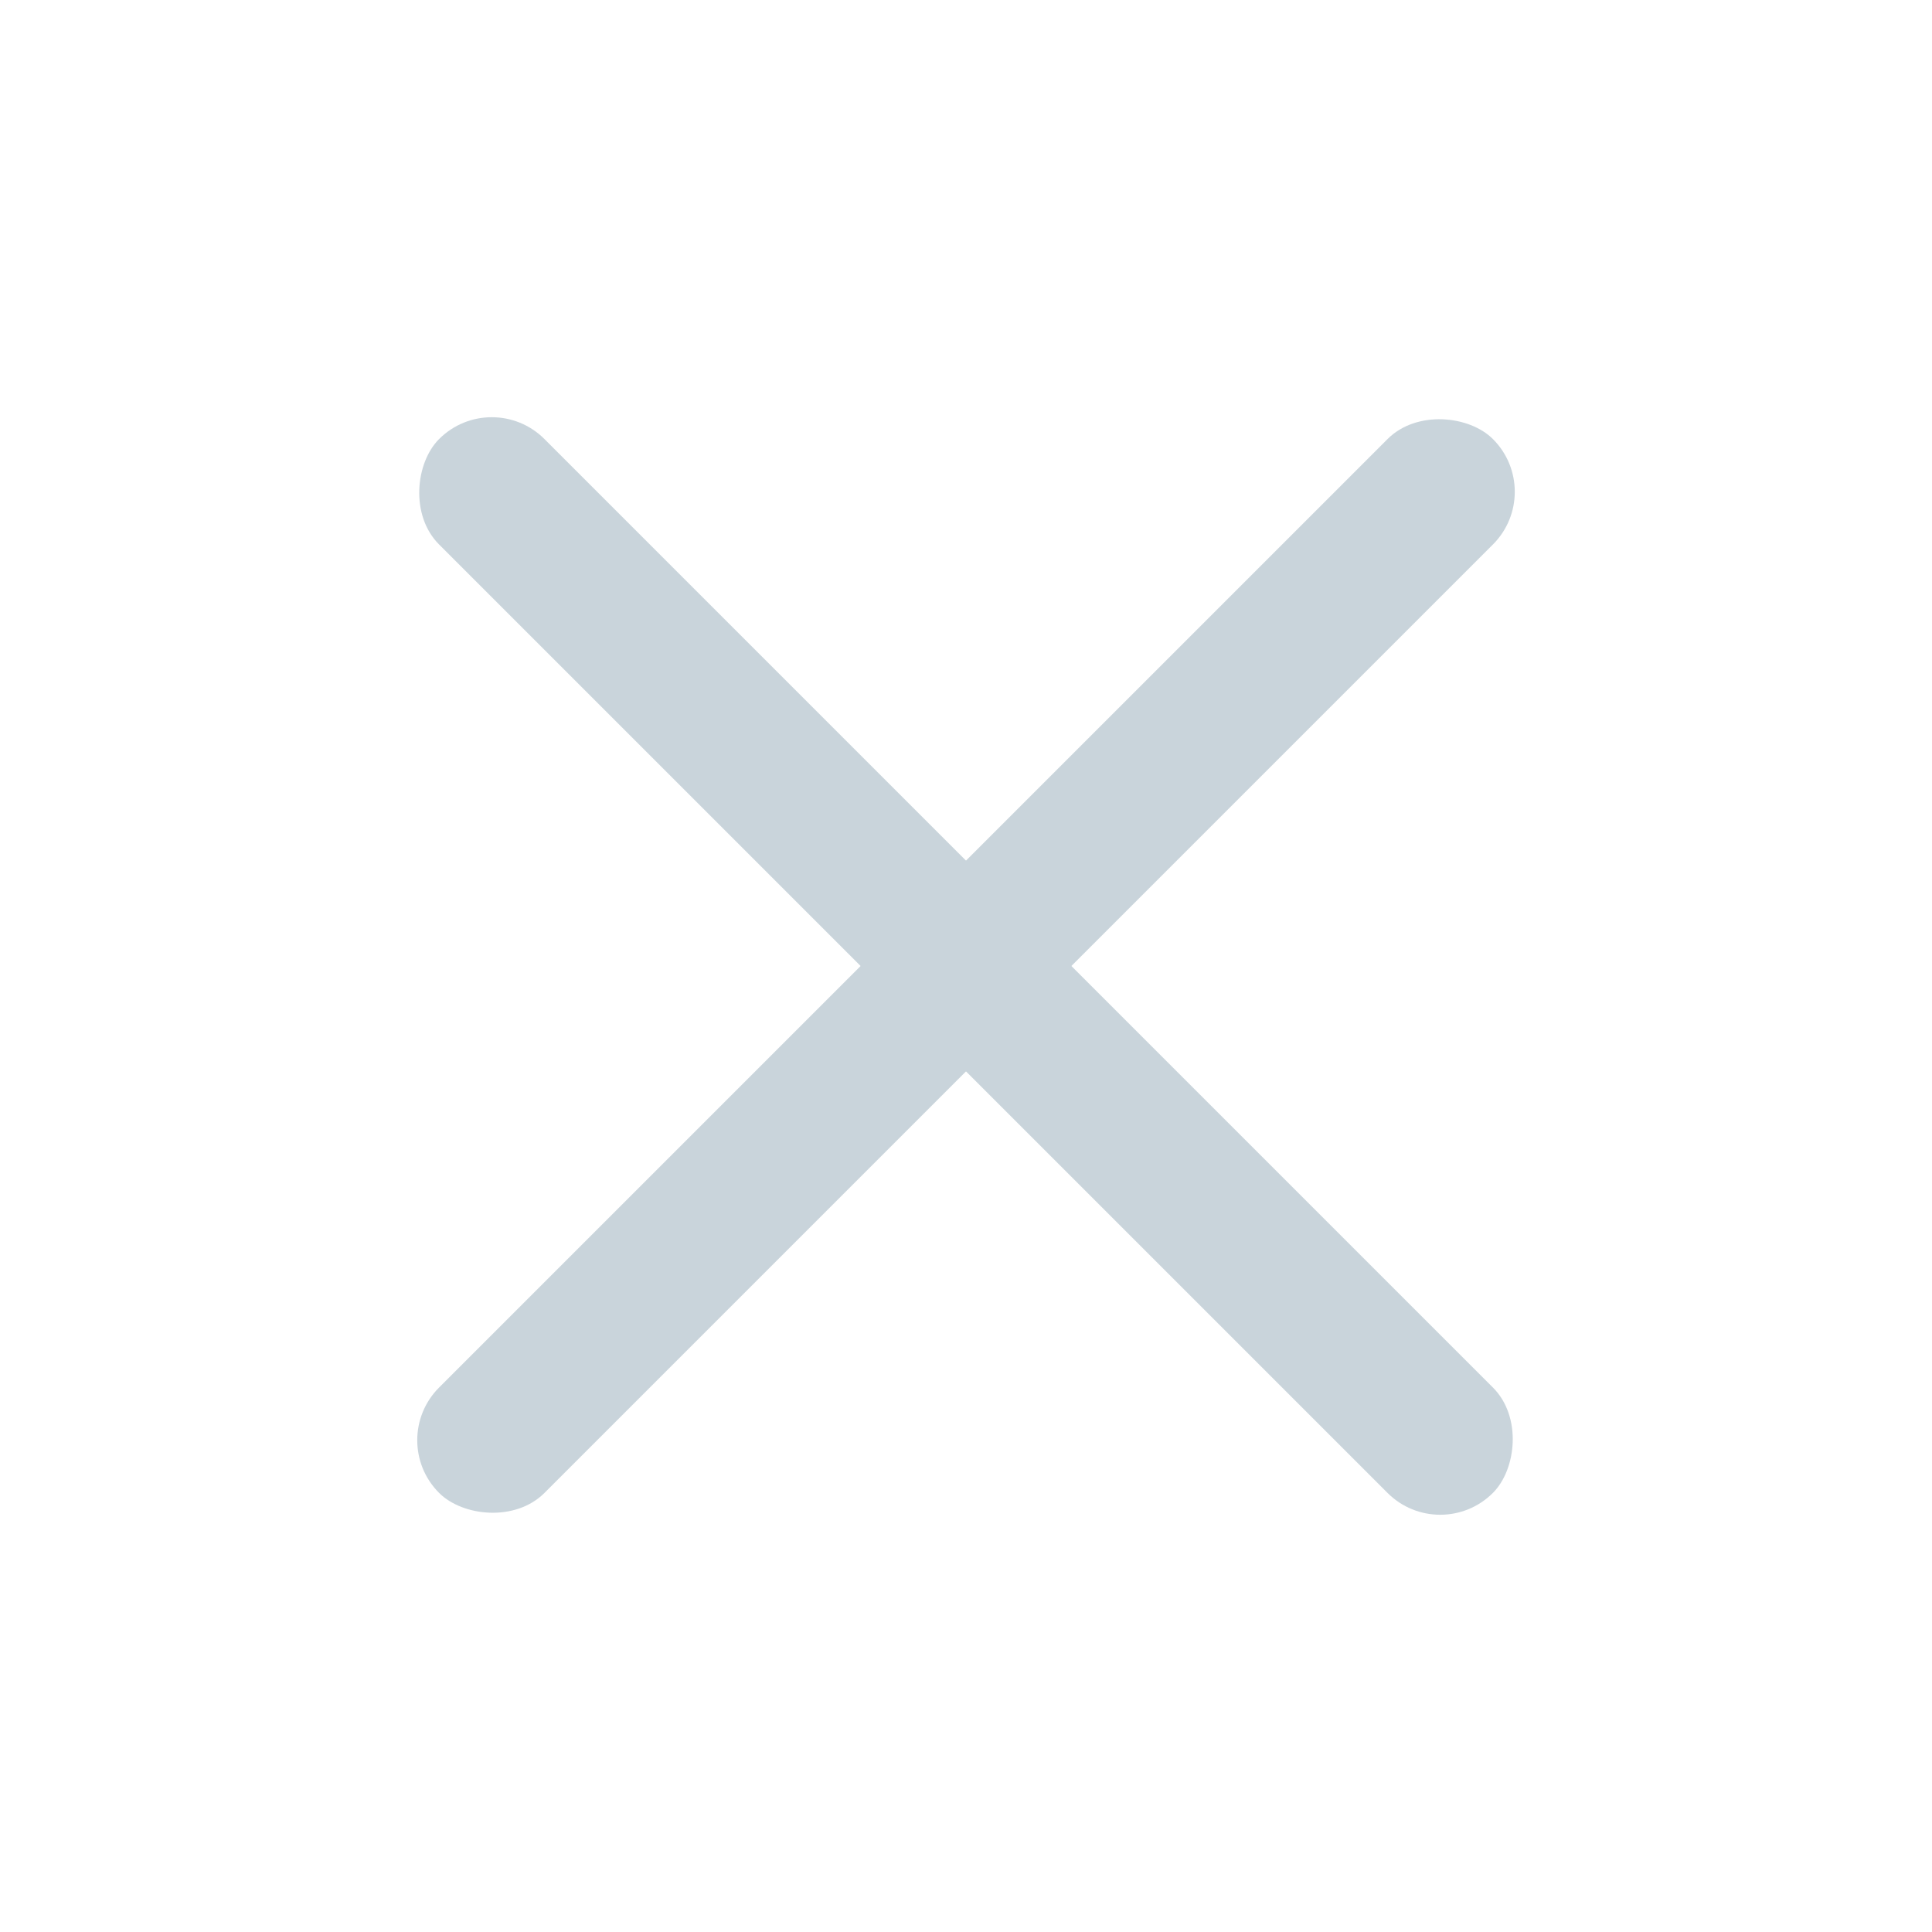 <svg width="20" height="20" viewBox="0 0 20 20" fill="none" xmlns="http://www.w3.org/2000/svg">
<rect x="4" y="14.909" width="15.428" height="1.543" rx="0.771" transform="rotate(-45 4 14.909)" fill="#C9D4DB"/>
<rect x="14.909" y="16" width="15.428" height="1.543" rx="0.771" transform="rotate(-135 14.909 16)" fill="#C9D4DB"/>
</svg>
